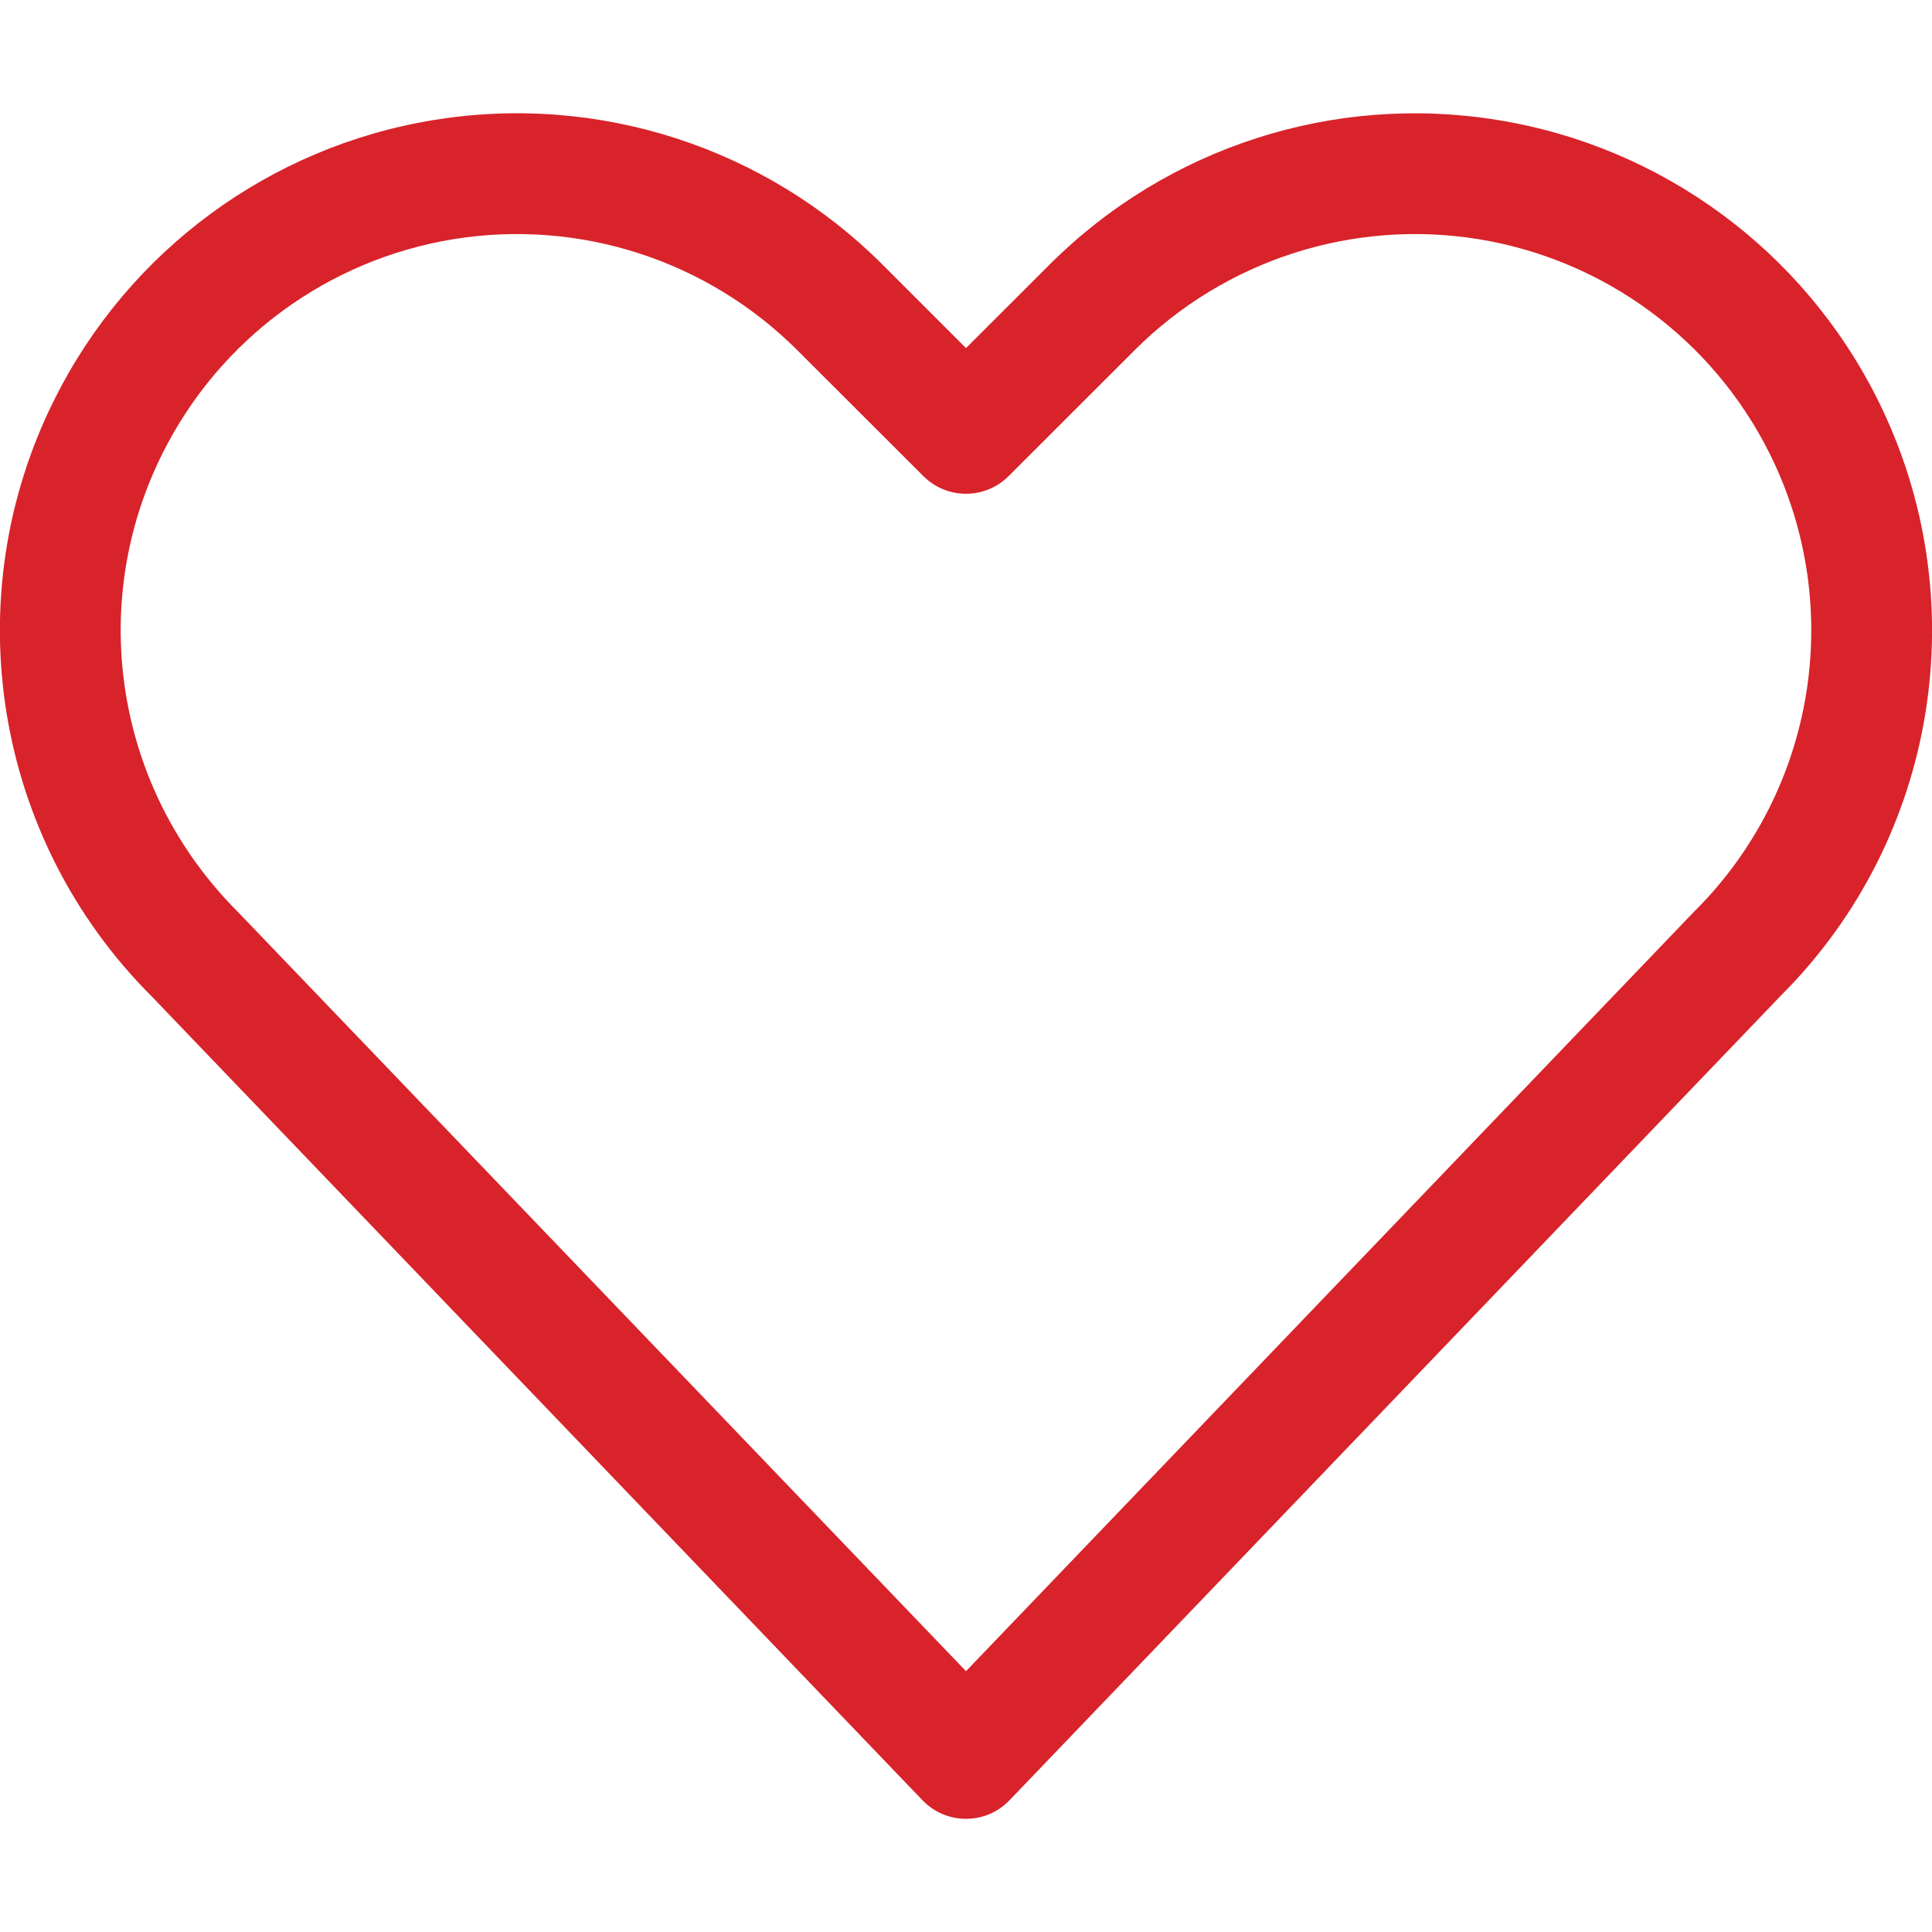 <svg xmlns="http://www.w3.org/2000/svg" width="19" height="19" viewBox="0 0 24 24">
    <g fill="none" fill-rule="evenodd">
        <g fill="#d8232a" fill-rule="nonzero">
            <g>
                <path d="M12 2.324l1.036-1.035c1.46-1.46 3.532-2.13 5.57-1.798 2.038.33 3.792 1.62 4.716 3.467 1.236 2.472.752 5.458-1.192 7.402l-9.589 10.003c-.295.308-.787.308-1.082 0l-9.577-9.988C-.075 8.419-.56 5.43.678 2.958 1.602 1.11 3.356-.18 5.394-.51c2.038-.331 4.11.338 5.57 1.798L12 2.324zm9.059 6.987c1.498-1.499 1.869-3.787.921-5.683-.708-1.415-2.052-2.403-3.614-2.657-1.562-.253-3.15.26-4.27 1.378L12.53 3.914c-.293.293-.767.293-1.06 0L9.904 2.35C8.784 1.231 7.196.718 5.634.971 4.072 1.225 2.728 2.213 2.02 3.63c-.95 1.896-.578 4.186.933 5.696L12 18.76l9.059-9.45z" transform="translate(0 2)"/>
            </g>
        </g>
    </g>
</svg>
